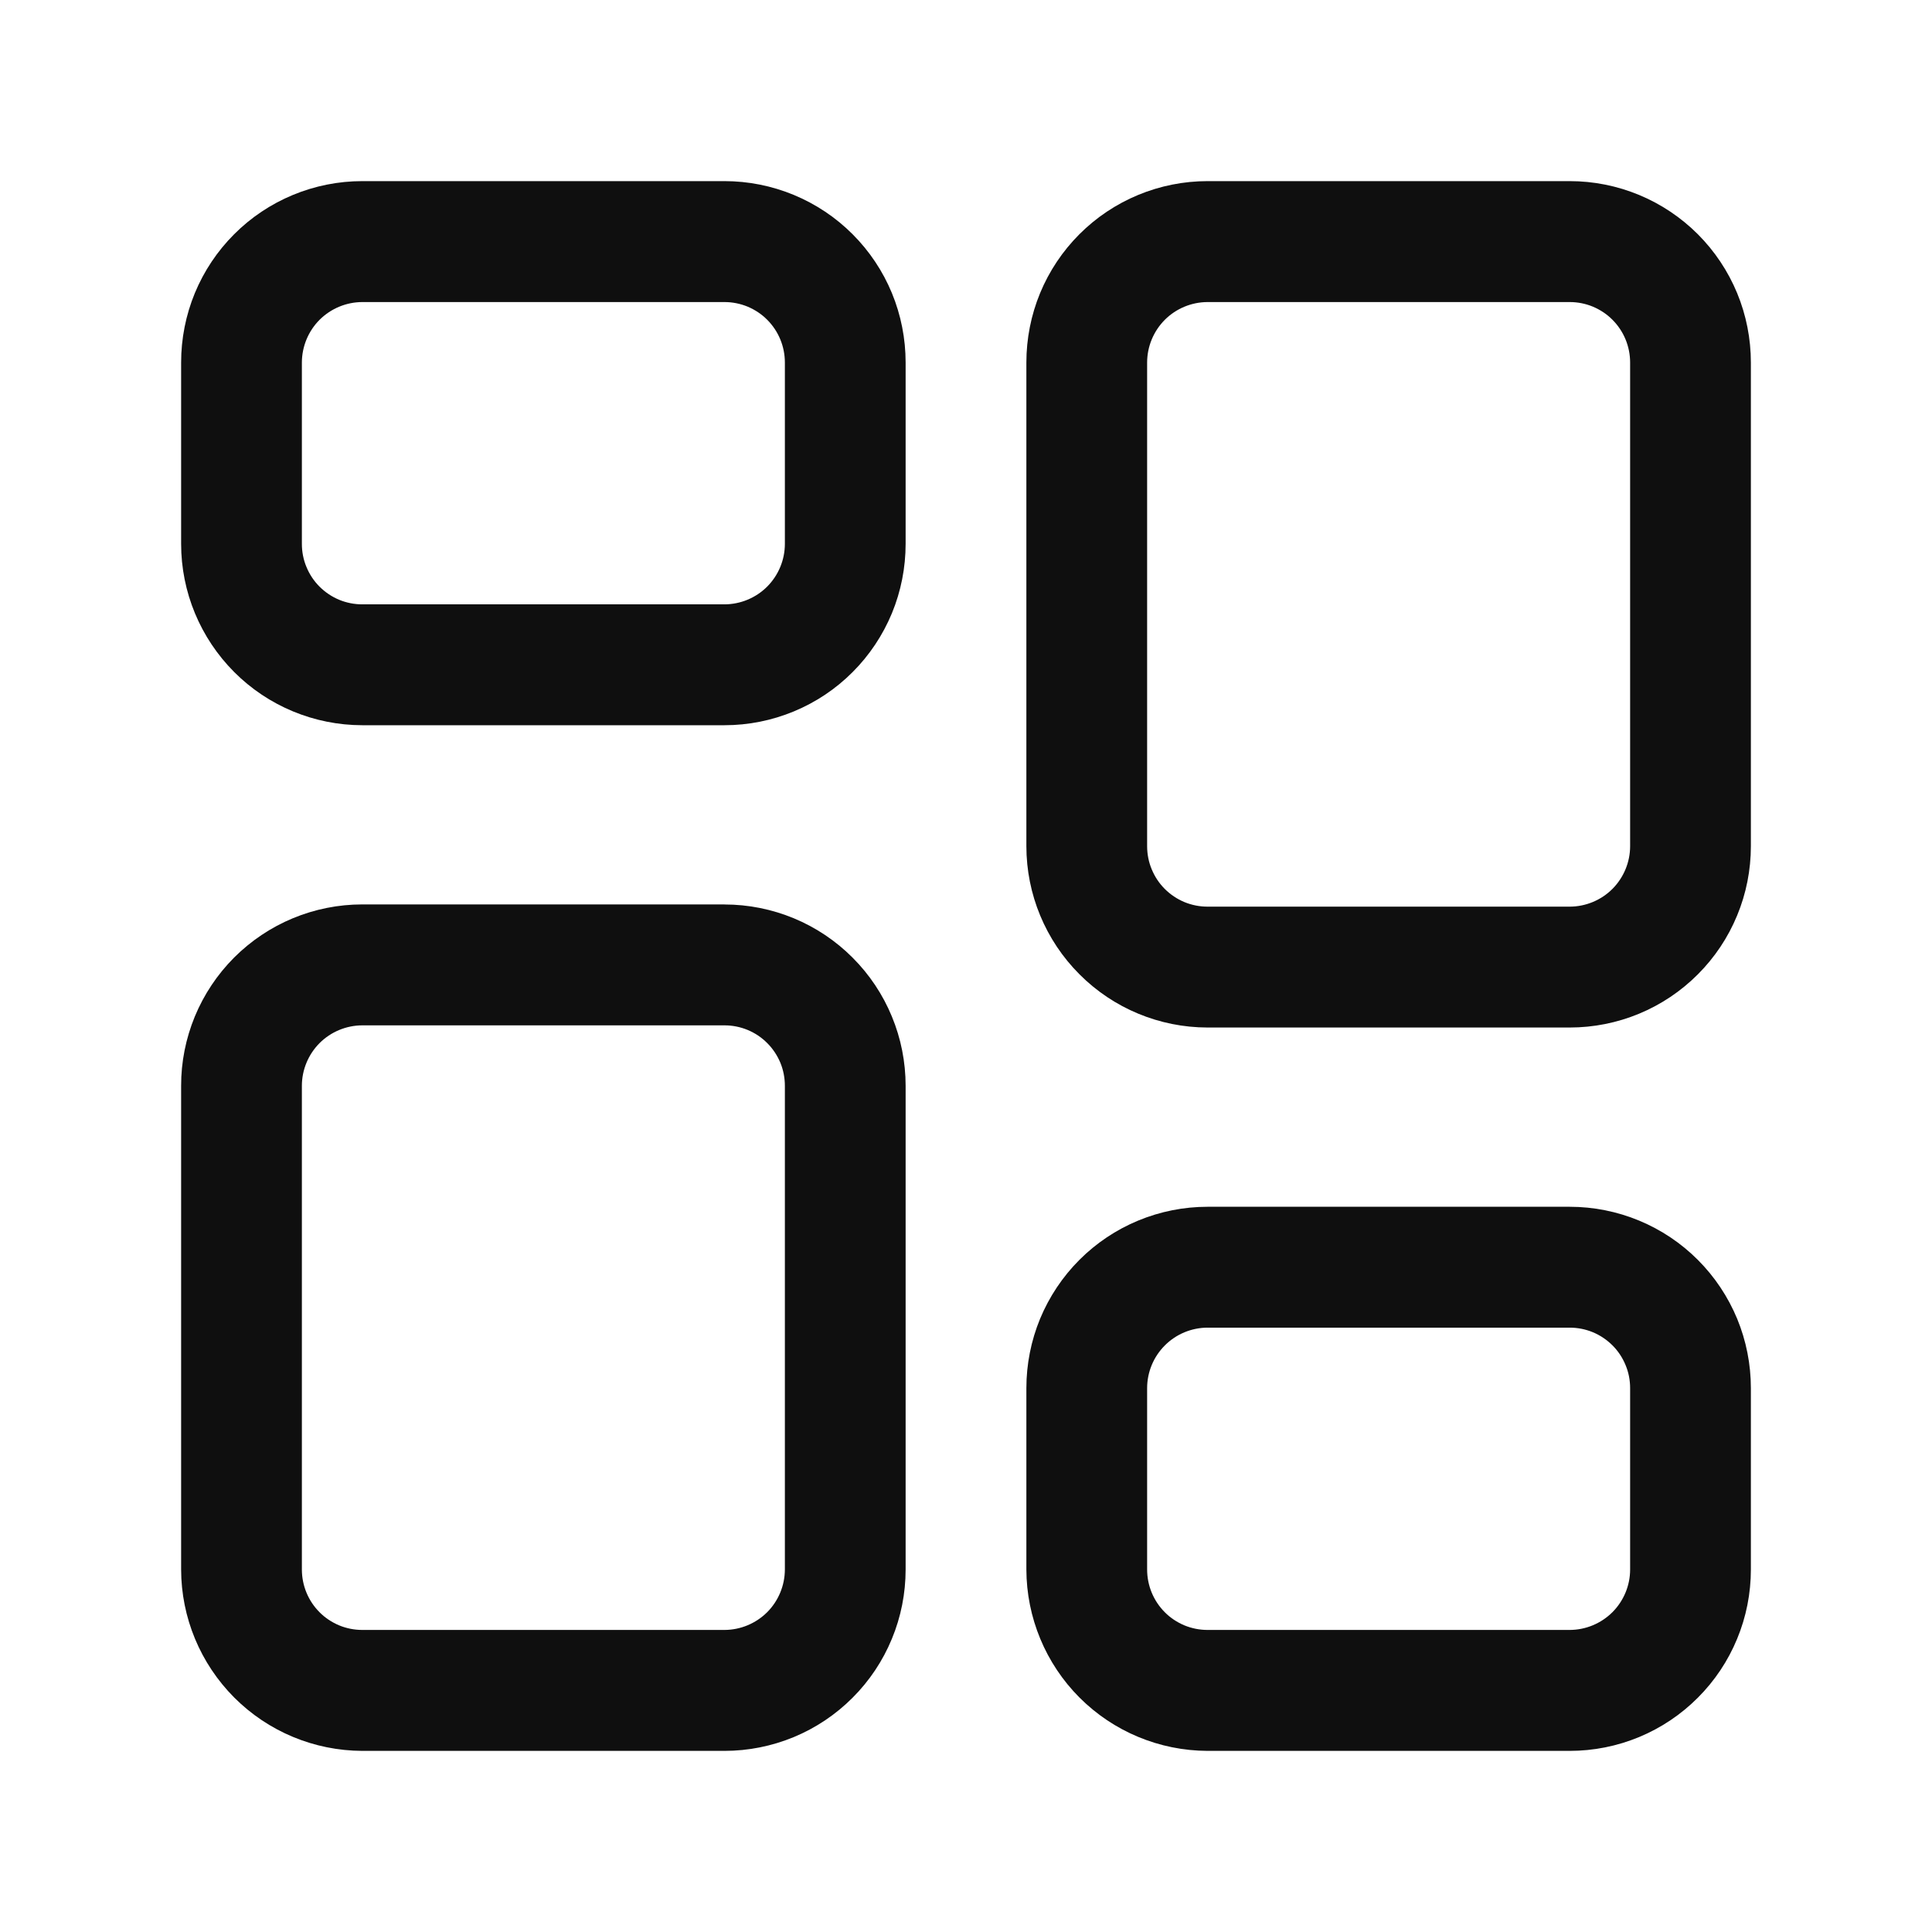 <svg width="32" height="32" viewBox="0 0 32 32" fill="none" xmlns="http://www.w3.org/2000/svg">
<path d="M12 14.98H6C5.606 14.98 5.215 15.058 4.851 15.209C4.487 15.36 4.156 15.582 3.877 15.861C3.599 16.14 3.378 16.471 3.227 16.836C3.077 17.2 2.999 17.591 3 17.985V25.995C3.001 26.791 3.318 27.553 3.88 28.117C4.442 28.68 5.204 28.997 6 29H12C12.394 29 12.784 28.922 13.149 28.771C13.513 28.62 13.844 28.398 14.122 28.119C14.401 27.84 14.622 27.509 14.772 27.145C14.923 26.781 15 26.39 15 25.996V17.985C15 17.591 14.923 17.2 14.772 16.836C14.622 16.472 14.401 16.141 14.122 15.862C13.844 15.583 13.513 15.361 13.149 15.21C12.784 15.059 12.394 14.981 12 14.981V14.98ZM13 25.996C12.999 26.261 12.894 26.515 12.707 26.703C12.519 26.89 12.265 26.996 12 26.997H6C5.869 26.997 5.738 26.971 5.617 26.921C5.496 26.87 5.385 26.797 5.293 26.704C5.2 26.611 5.126 26.5 5.076 26.379C5.026 26.258 5 26.127 5 25.996V17.985C5 17.72 5.106 17.465 5.293 17.277C5.48 17.09 5.735 16.984 6 16.983H12C12.132 16.983 12.262 17.009 12.383 17.059C12.505 17.11 12.615 17.183 12.708 17.277C12.801 17.37 12.874 17.48 12.925 17.602C12.975 17.723 13 17.854 13 17.985V25.995V25.996ZM26 19.988H20C19.606 19.988 19.215 20.066 18.851 20.217C18.487 20.368 18.156 20.589 17.878 20.868C17.599 21.147 17.378 21.479 17.227 21.843C17.077 22.207 17 22.598 17 22.992V25.996C17.002 26.791 17.318 27.554 17.88 28.117C18.442 28.68 19.204 28.997 20 29H26C26.394 29 26.785 28.922 27.149 28.771C27.513 28.62 27.844 28.398 28.122 28.119C28.401 27.84 28.622 27.509 28.772 27.145C28.923 26.781 29 26.39 29 25.996V22.992C29 22.598 28.923 22.207 28.773 21.843C28.622 21.479 28.401 21.147 28.122 20.868C27.844 20.589 27.513 20.368 27.149 20.217C26.785 20.066 26.394 19.988 26 19.988ZM27 25.996C27 26.261 26.894 26.515 26.707 26.703C26.519 26.89 26.265 26.996 26 26.997H20C19.869 26.997 19.738 26.971 19.617 26.921C19.496 26.87 19.385 26.797 19.293 26.704C19.2 26.611 19.126 26.5 19.076 26.379C19.026 26.258 19 26.127 19 25.996V22.992C19 22.727 19.106 22.472 19.293 22.285C19.48 22.097 19.735 21.991 20 21.99H26C26.131 21.99 26.262 22.016 26.383 22.066C26.505 22.117 26.615 22.191 26.708 22.284C26.801 22.377 26.874 22.487 26.924 22.609C26.975 22.73 27 22.86 27 22.992V25.996ZM26 3H20C19.606 3 19.215 3.078 18.851 3.229C18.487 3.38 18.156 3.601 17.878 3.88C17.599 4.159 17.378 4.49 17.227 4.855C17.077 5.219 17 5.61 17 6.004V14.015C17 14.812 17.317 15.575 17.88 16.138C18.442 16.702 19.205 17.018 20 17.019H26C26.394 17.019 26.785 16.941 27.149 16.79C27.513 16.639 27.844 16.417 28.122 16.138C28.401 15.859 28.622 15.528 28.772 15.164C28.923 14.8 29 14.409 29 14.015V6.005C29 5.611 28.923 5.22 28.773 4.856C28.622 4.491 28.401 4.16 28.123 3.881C27.844 3.602 27.513 3.38 27.149 3.229C26.785 3.078 26.394 3 26 3ZM27 14.015C27 14.28 26.894 14.535 26.707 14.723C26.52 14.91 26.265 15.016 26 15.017H20C19.869 15.017 19.738 14.991 19.617 14.941C19.495 14.89 19.385 14.816 19.292 14.723C19.199 14.63 19.126 14.52 19.076 14.398C19.025 14.277 19 14.146 19 14.015V6.005C19 5.74 19.106 5.485 19.293 5.297C19.48 5.11 19.735 5.004 20 5.003H26C26.131 5.003 26.262 5.029 26.383 5.079C26.504 5.13 26.615 5.203 26.707 5.296C26.8 5.389 26.874 5.5 26.924 5.621C26.974 5.742 27 5.873 27 6.004V14.015ZM12 3H6C5.606 3 5.215 3.078 4.851 3.229C4.487 3.38 4.156 3.601 3.878 3.88C3.599 4.159 3.378 4.49 3.227 4.855C3.077 5.219 3 5.61 3 6.004V9.008C3 9.805 3.317 10.568 3.88 11.132C4.442 11.695 5.205 12.011 6 12.012H12C12.394 12.012 12.785 11.934 13.149 11.783C13.513 11.632 13.844 11.411 14.122 11.132C14.401 10.853 14.622 10.521 14.773 10.157C14.923 9.793 15 9.402 15 9.008V6.004C15 5.61 14.923 5.219 14.773 4.855C14.622 4.49 14.401 4.159 14.122 3.88C13.844 3.601 13.513 3.38 13.149 3.229C12.785 3.078 12.394 3 12 3ZM13 9.008C13 9.273 12.894 9.528 12.707 9.716C12.52 9.903 12.265 10.009 12 10.01H6C5.869 10.01 5.738 9.984 5.617 9.934C5.495 9.883 5.385 9.809 5.292 9.716C5.199 9.623 5.126 9.513 5.076 9.391C5.025 9.27 5 9.139 5 9.008V6.004C5.001 5.739 5.106 5.485 5.293 5.297C5.481 5.11 5.735 5.004 6 5.003H12C12.131 5.003 12.261 5.029 12.383 5.079C12.504 5.13 12.615 5.203 12.707 5.296C12.8 5.389 12.874 5.5 12.924 5.621C12.974 5.742 13 5.873 13 6.004V9.008Z" fill="#0F0F0F"/>
</svg>
